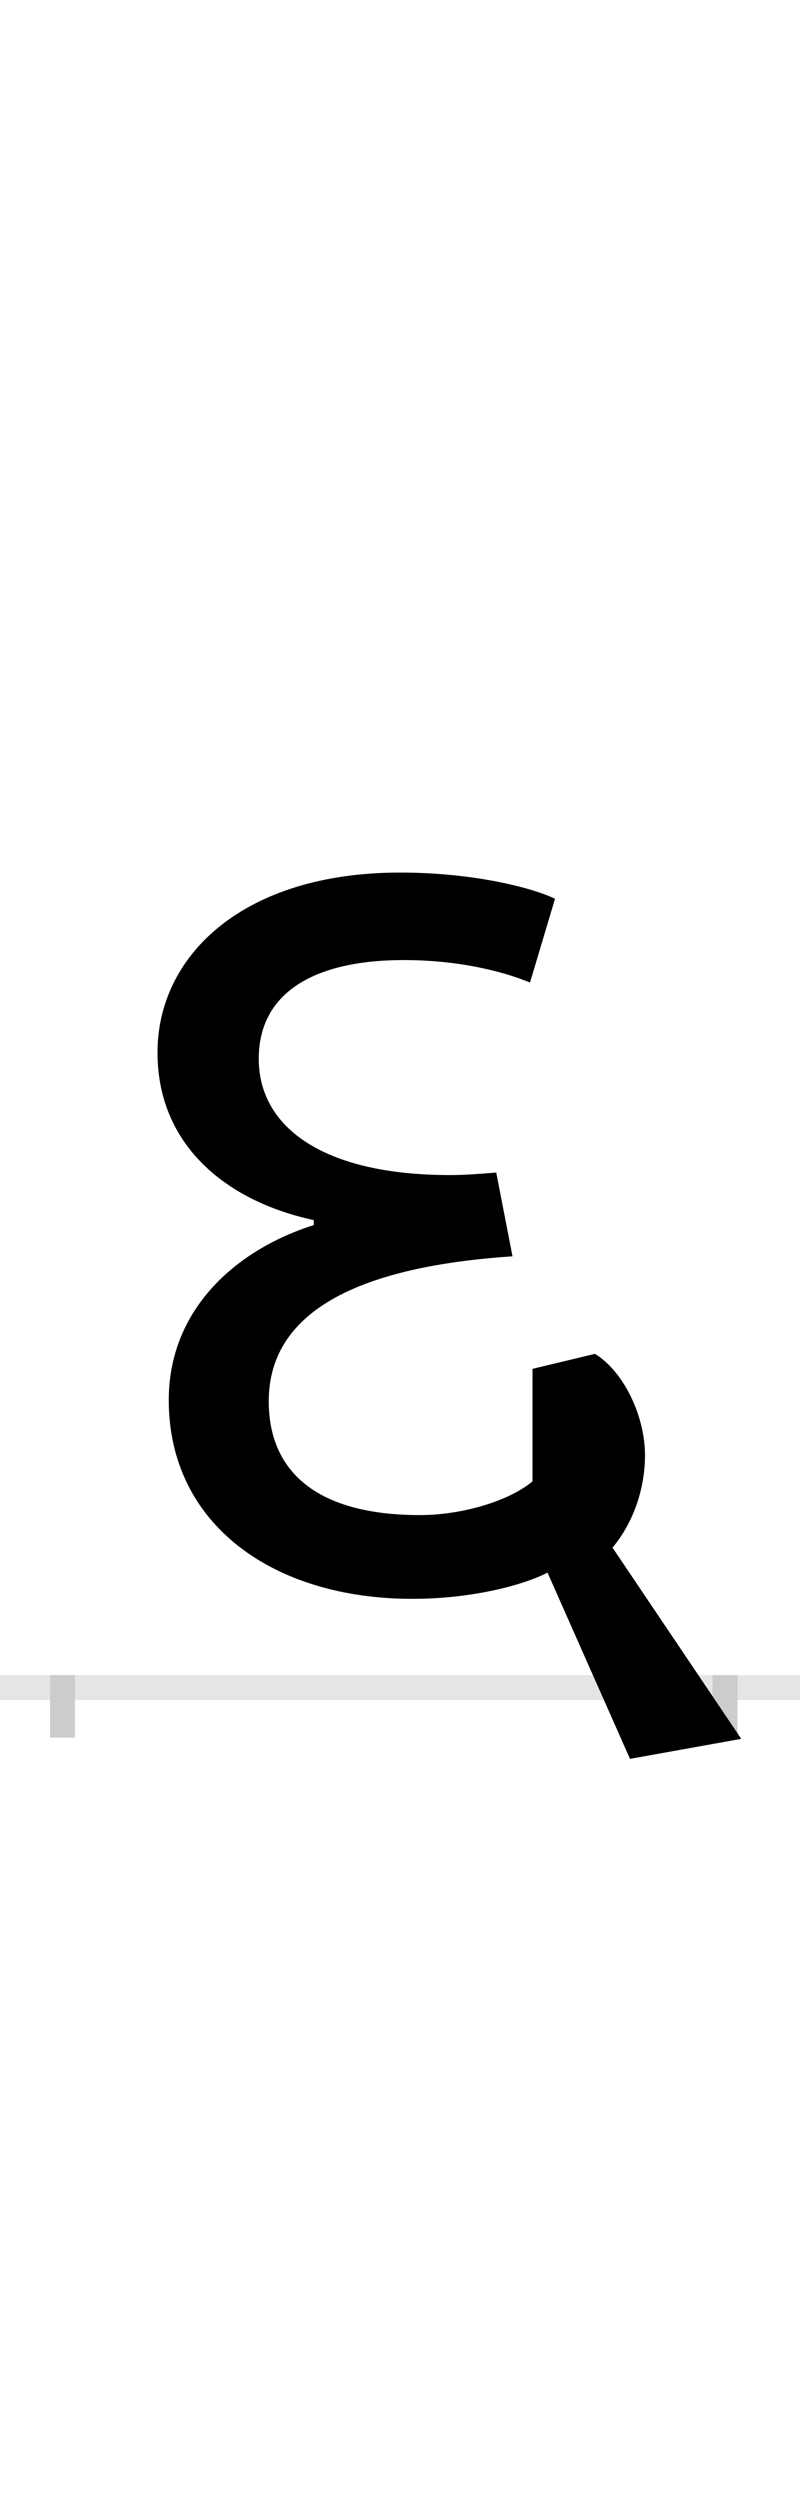 <?xml version="1.0" encoding="UTF-8"?>
<svg height="200.0" version="1.1" width="64.0" xmlns="http://www.w3.org/2000/svg" xmlns:xlink="http://www.w3.org/1999/xlink">
 <rect width="100%" height="100%" fill="#808080" stroke="none"/>
 <path d="M0,0 l64,0 l0,200 l-64,0 Z M0,0" fill="rgb(255,255,255)" transform="matrix(1,0,0,-1,0.0,200.0)"/>
 <path d="M0,0 l64,0" fill="none" stroke="rgb(229,229,229)" stroke-width="2" transform="matrix(1,0,0,-1,0.0,135.0)"/>
 <path d="M0,1 l0,-5" fill="none" stroke="rgb(204,204,204)" stroke-width="2" transform="matrix(1,0,0,-1,5.0,135.0)"/>
 <path d="M0,1 l0,-5" fill="none" stroke="rgb(204,204,204)" stroke-width="2" transform="matrix(1,0,0,-1,58.0,135.0)"/>
 <path d="M543,-41 l-103,153 c16,19,26,46,26,74 c0,30,-16,66,-40,81 l-50,-12 l0,-90 c-19,-16,-57,-27,-90,-27 c-84,0,-121,36,-121,91 c0,57,45,106,195,116 l-13,67 c-13,-1,-25,-2,-37,-2 c-101,0,-153,38,-153,93 c0,54,46,79,116,79 c41,0,77,-8,101,-18 l20,67 c-16,8,-63,21,-124,21 c-125,0,-194,-66,-194,-144 c0,-74,55,-119,125,-134 l0,-4 c-63,-20,-116,-68,-116,-140 c0,-99,83,-159,195,-159 c50,0,91,12,108,21 l66,-149 Z M543,-41" fill="rgb(0,0,0)" transform="matrix(0.1,0.0,0.0,-0.1,5.0,135.0)"/>
</svg>